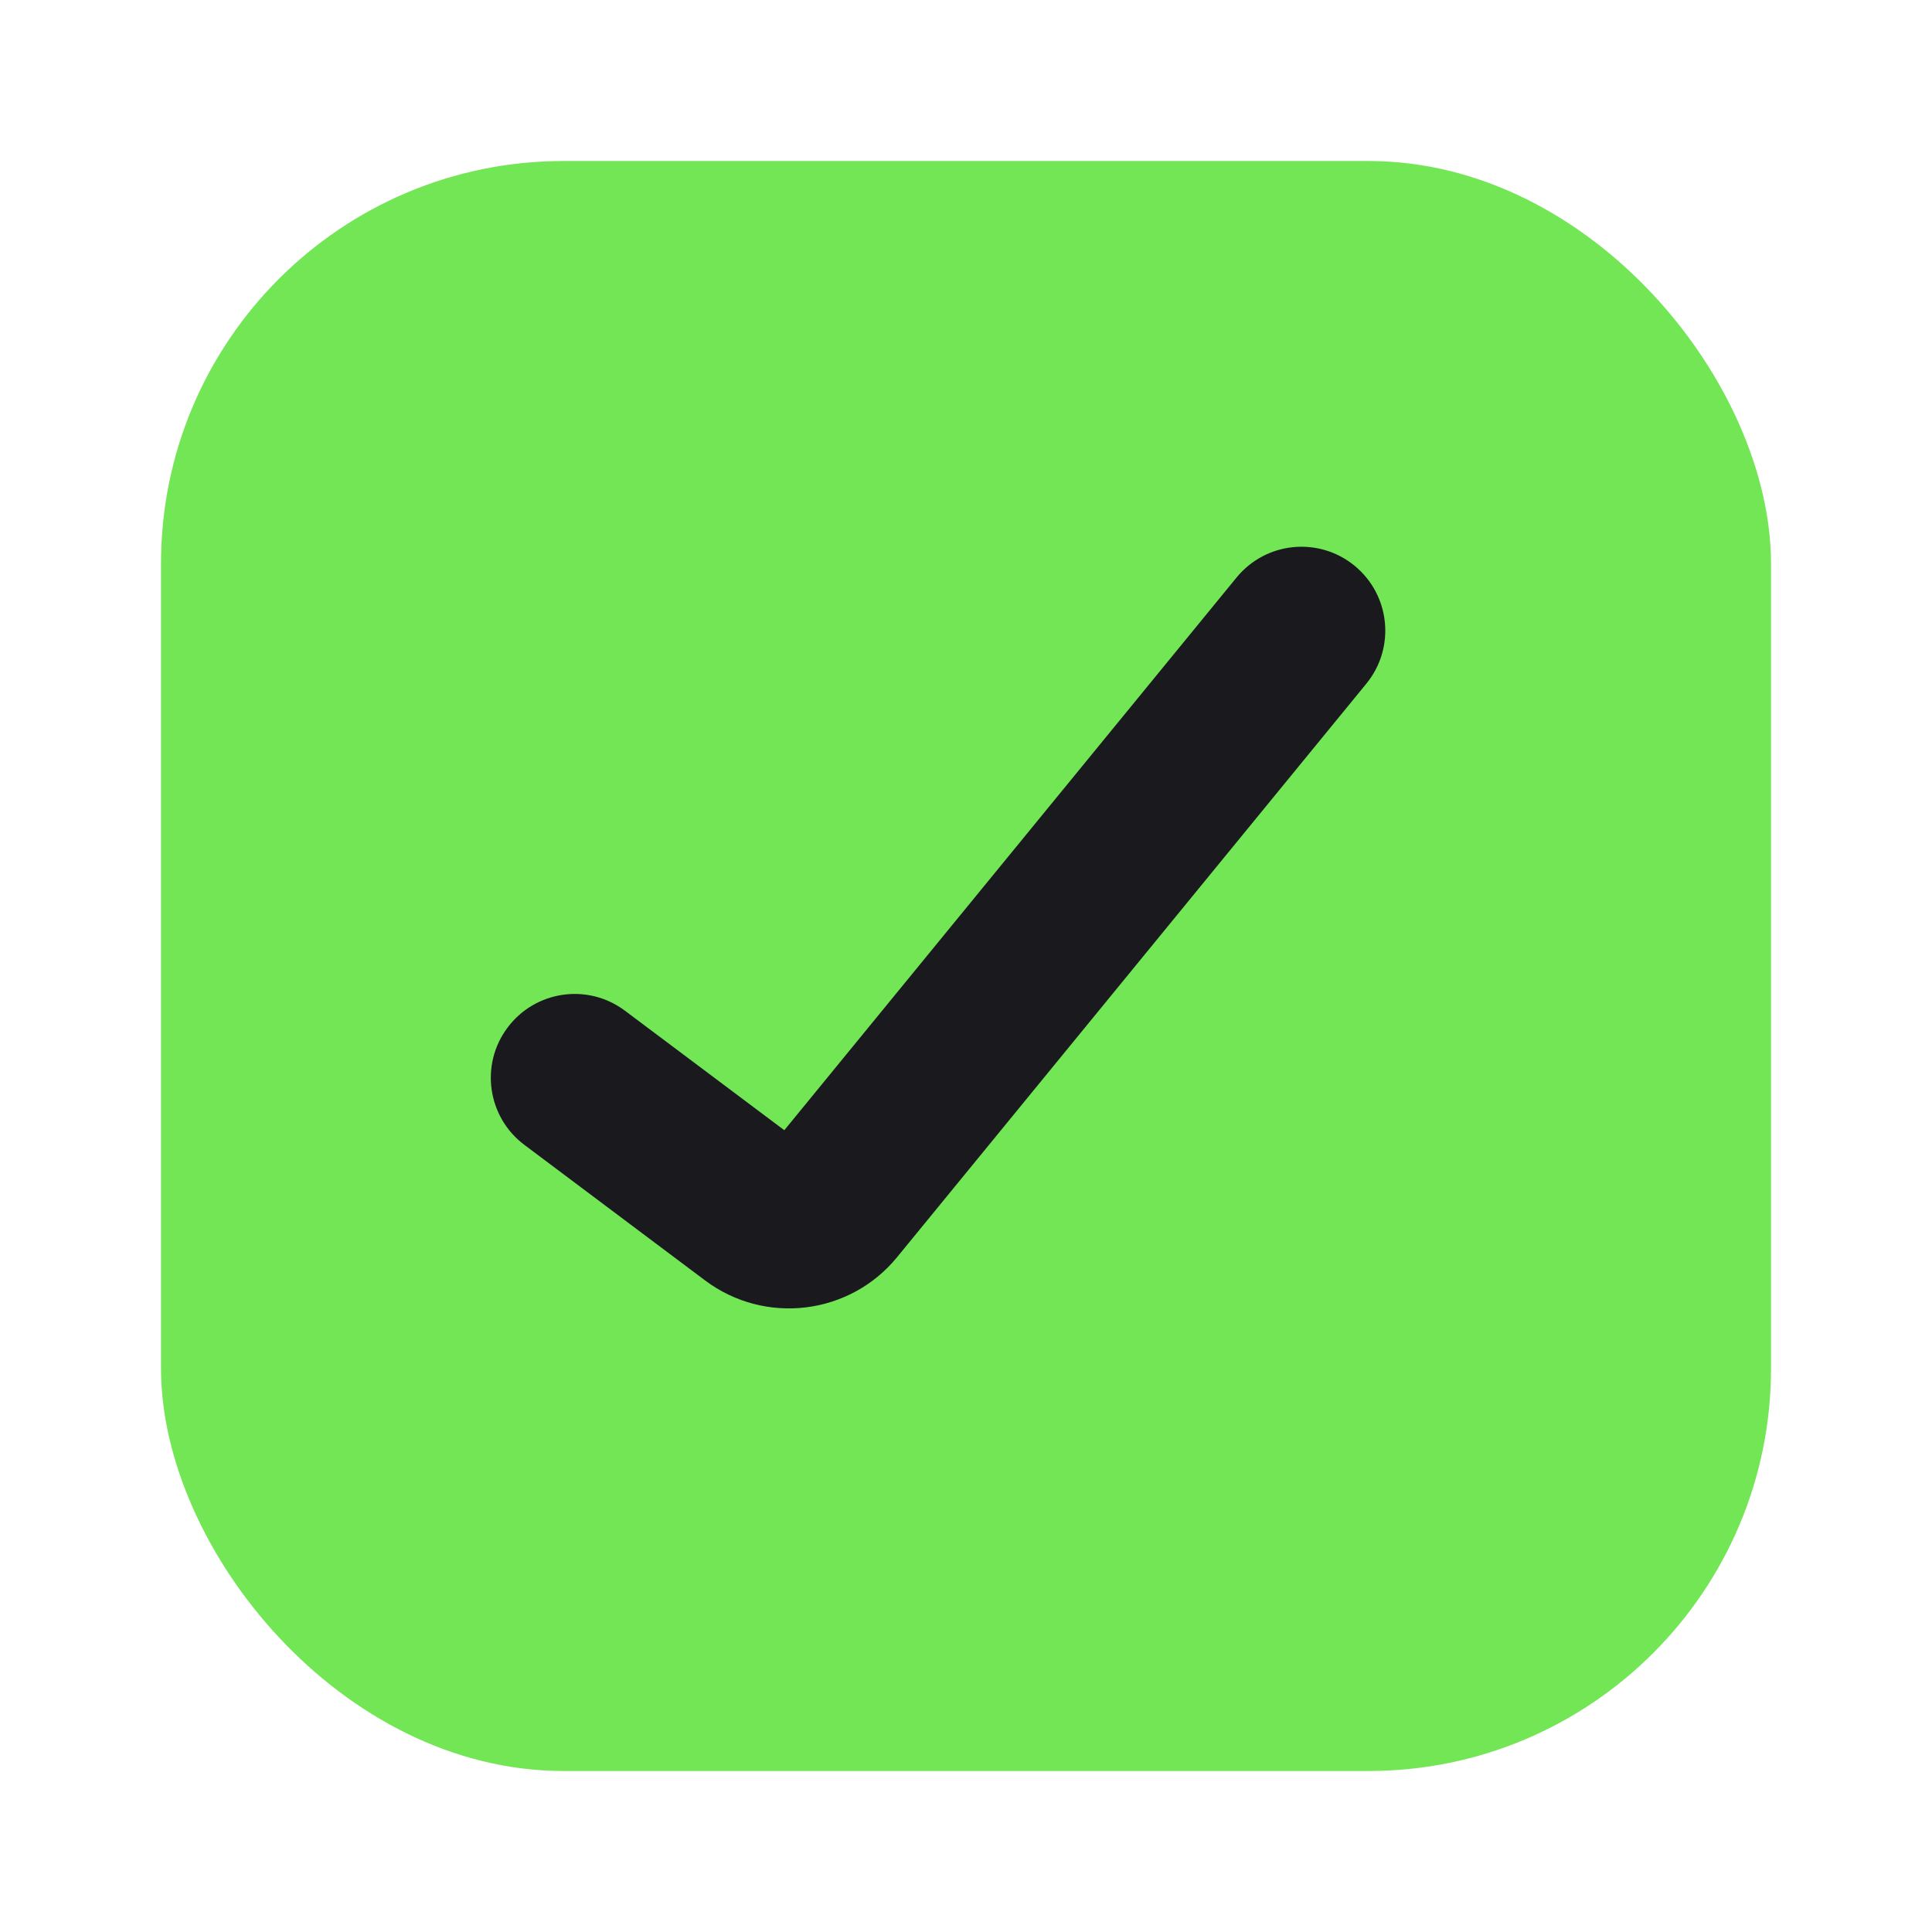 <svg width="24" height="24" viewBox="0 0 24 24" fill="none" xmlns="http://www.w3.org/2000/svg">
  <rect x="2" y="2" width="20" height="20" rx="5" fill="#72E655"/>
  <path fill-rule="evenodd" clip-rule="evenodd" d="M16.826 7.027C17.272 7.392 17.337 8.048 16.973 8.493L11.144 15.617C10.555 16.337 9.503 16.464 8.759 15.906L6.514 14.222C6.054 13.877 5.96 13.224 6.306 12.764C6.651 12.304 7.304 12.21 7.764 12.556L9.743 14.04L15.361 7.174C15.725 6.729 16.381 6.663 16.826 7.027Z" fill="#19191E"/>
</svg>
